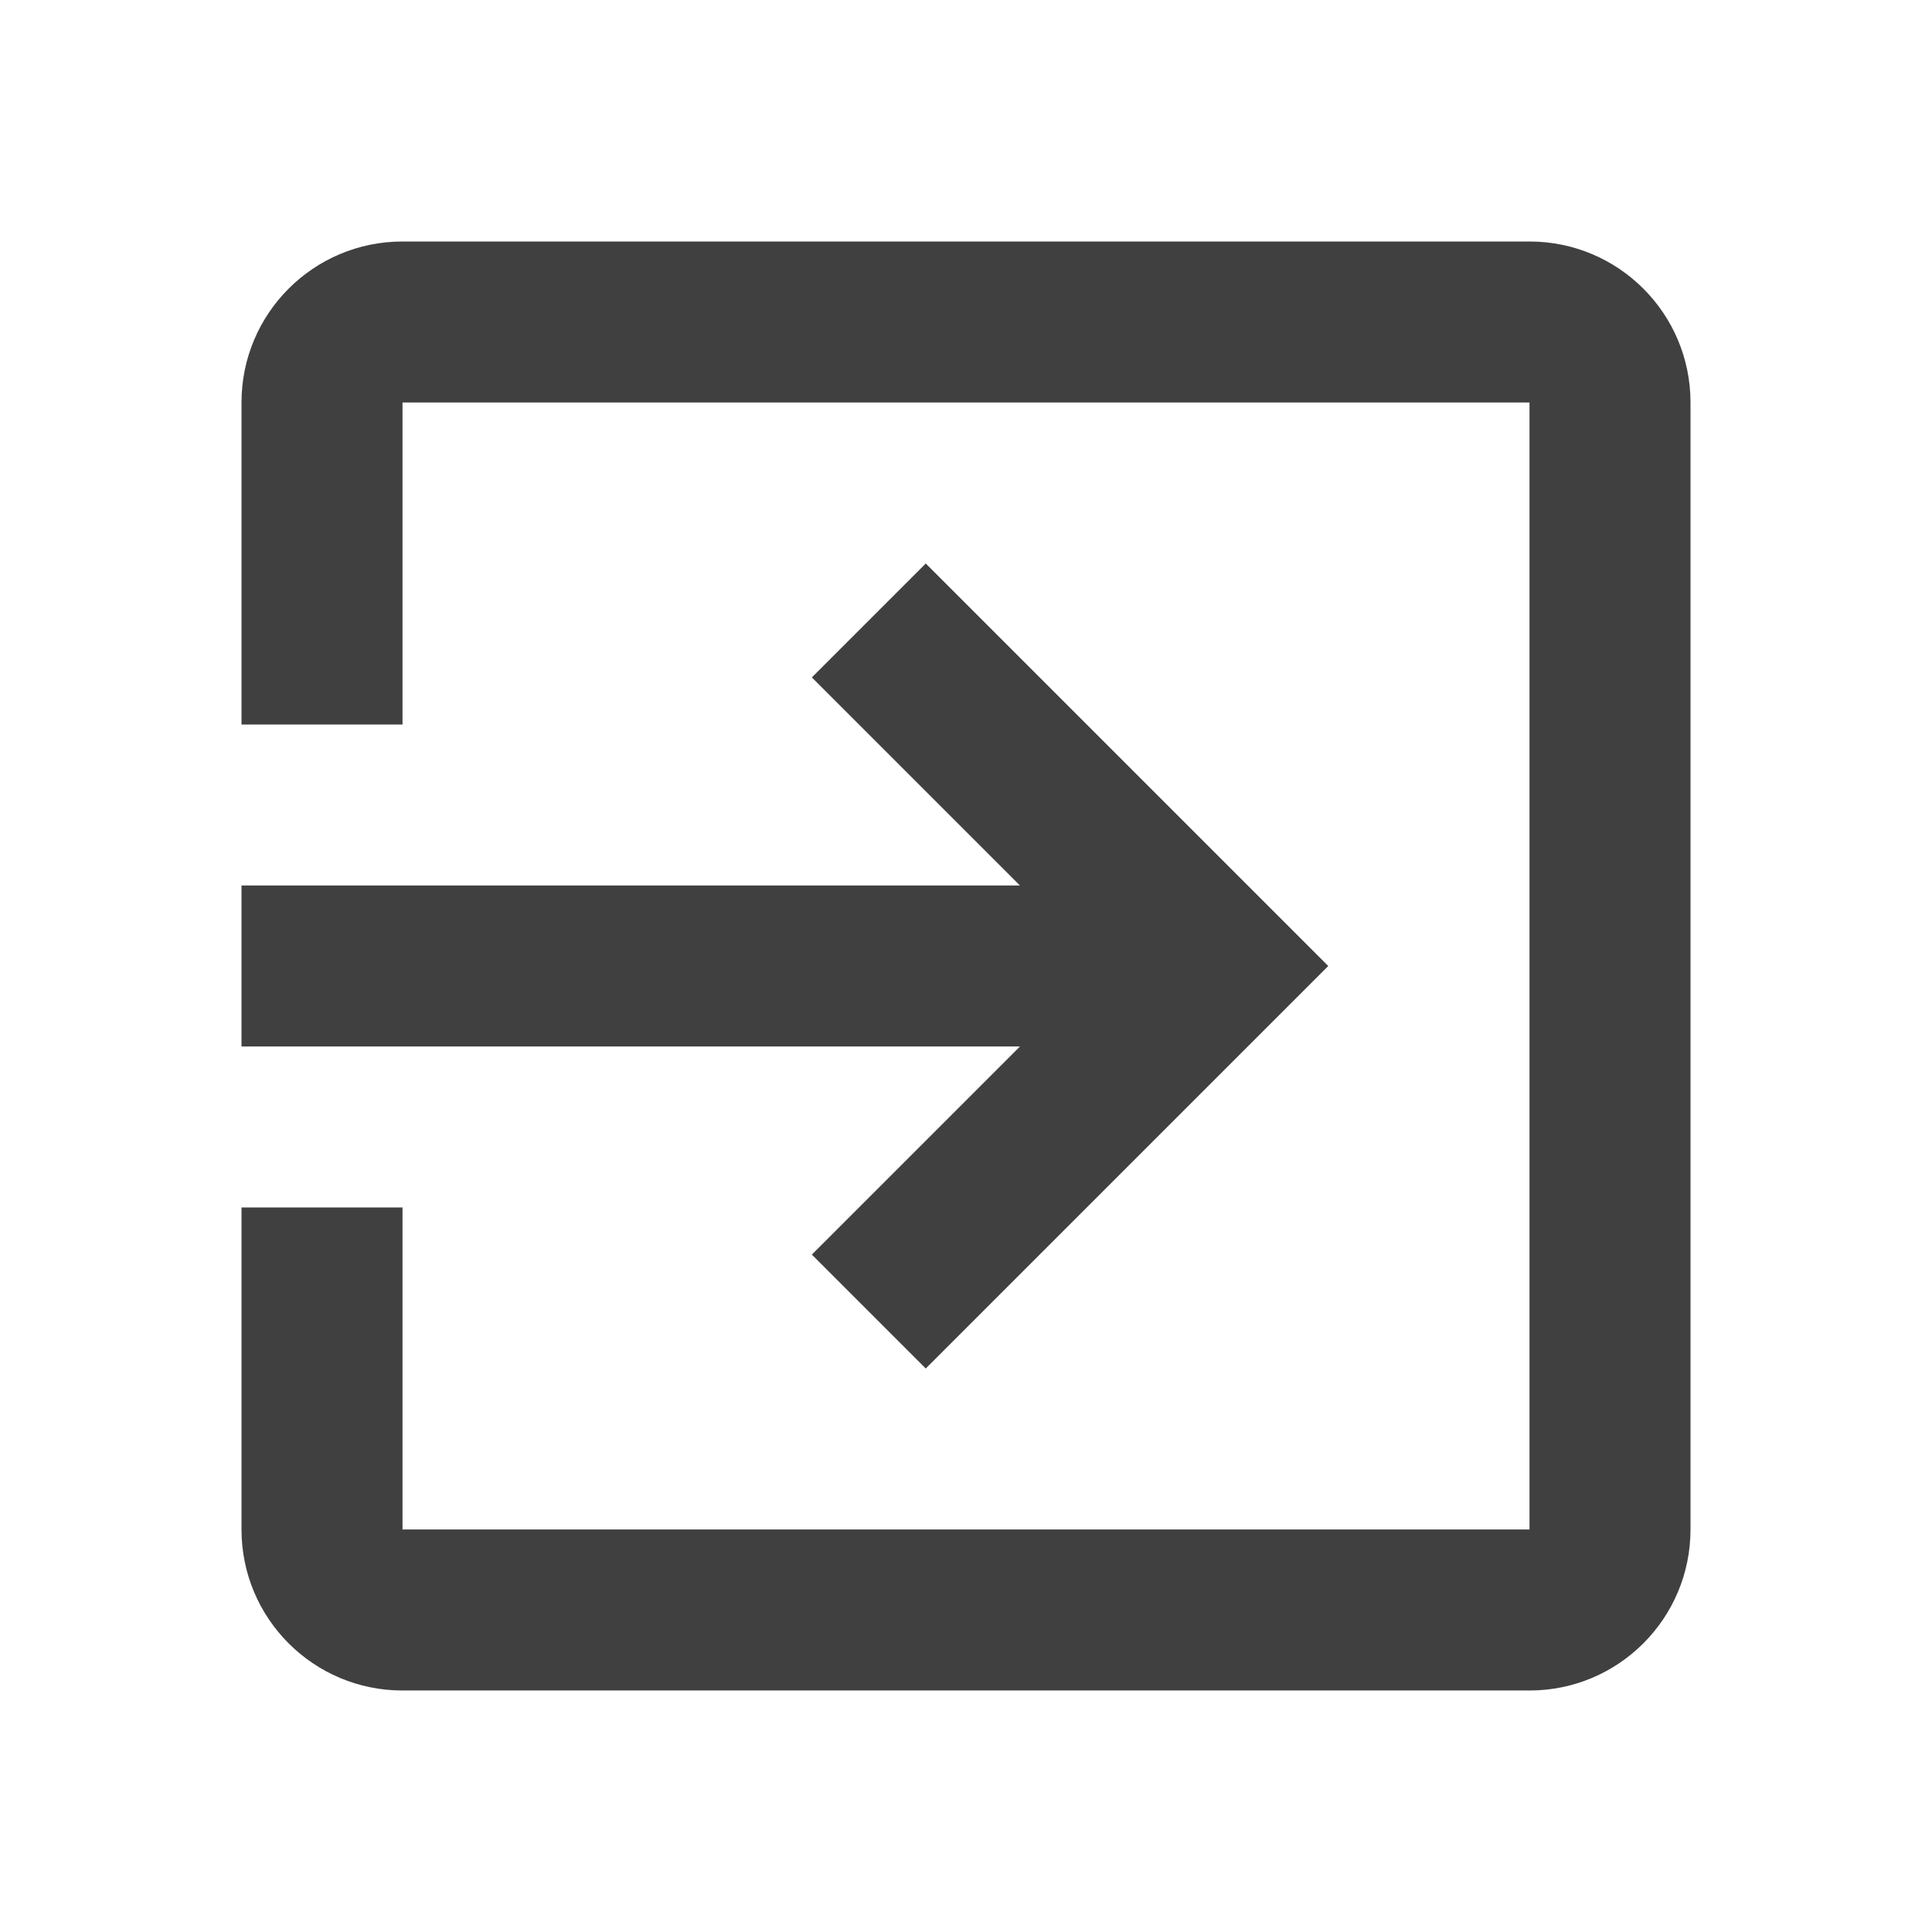 <?xml version="1.0" encoding="utf-8"?>
<!-- Generated by IcoMoon.io -->
<!DOCTYPE svg PUBLIC "-//W3C//DTD SVG 1.1//EN" "http://www.w3.org/Graphics/SVG/1.1/DTD/svg11.dtd">
<svg version="1.1" xmlns="http://www.w3.org/2000/svg" xmlns:xlink="http://www.w3.org/1999/xlink" width="24" height="24" viewBox="0 0 24 24">
<path fill="#404040" d="M10.085 15.585l1.415 1.415 5-5-5-5-1.415 1.415 2.585 2.585h-9.67v2h9.67l-2.585 2.585zM19 3h-14c-1.105 0-2 0.895-2 2v4h2v-4h14v14h-14v-4h-2v4c0 1.105 0.895 2 2 2h14c1.105 0 2-0.895 2-2v-14c0-1.105-0.895-2-2-2z"></path>
</svg>
